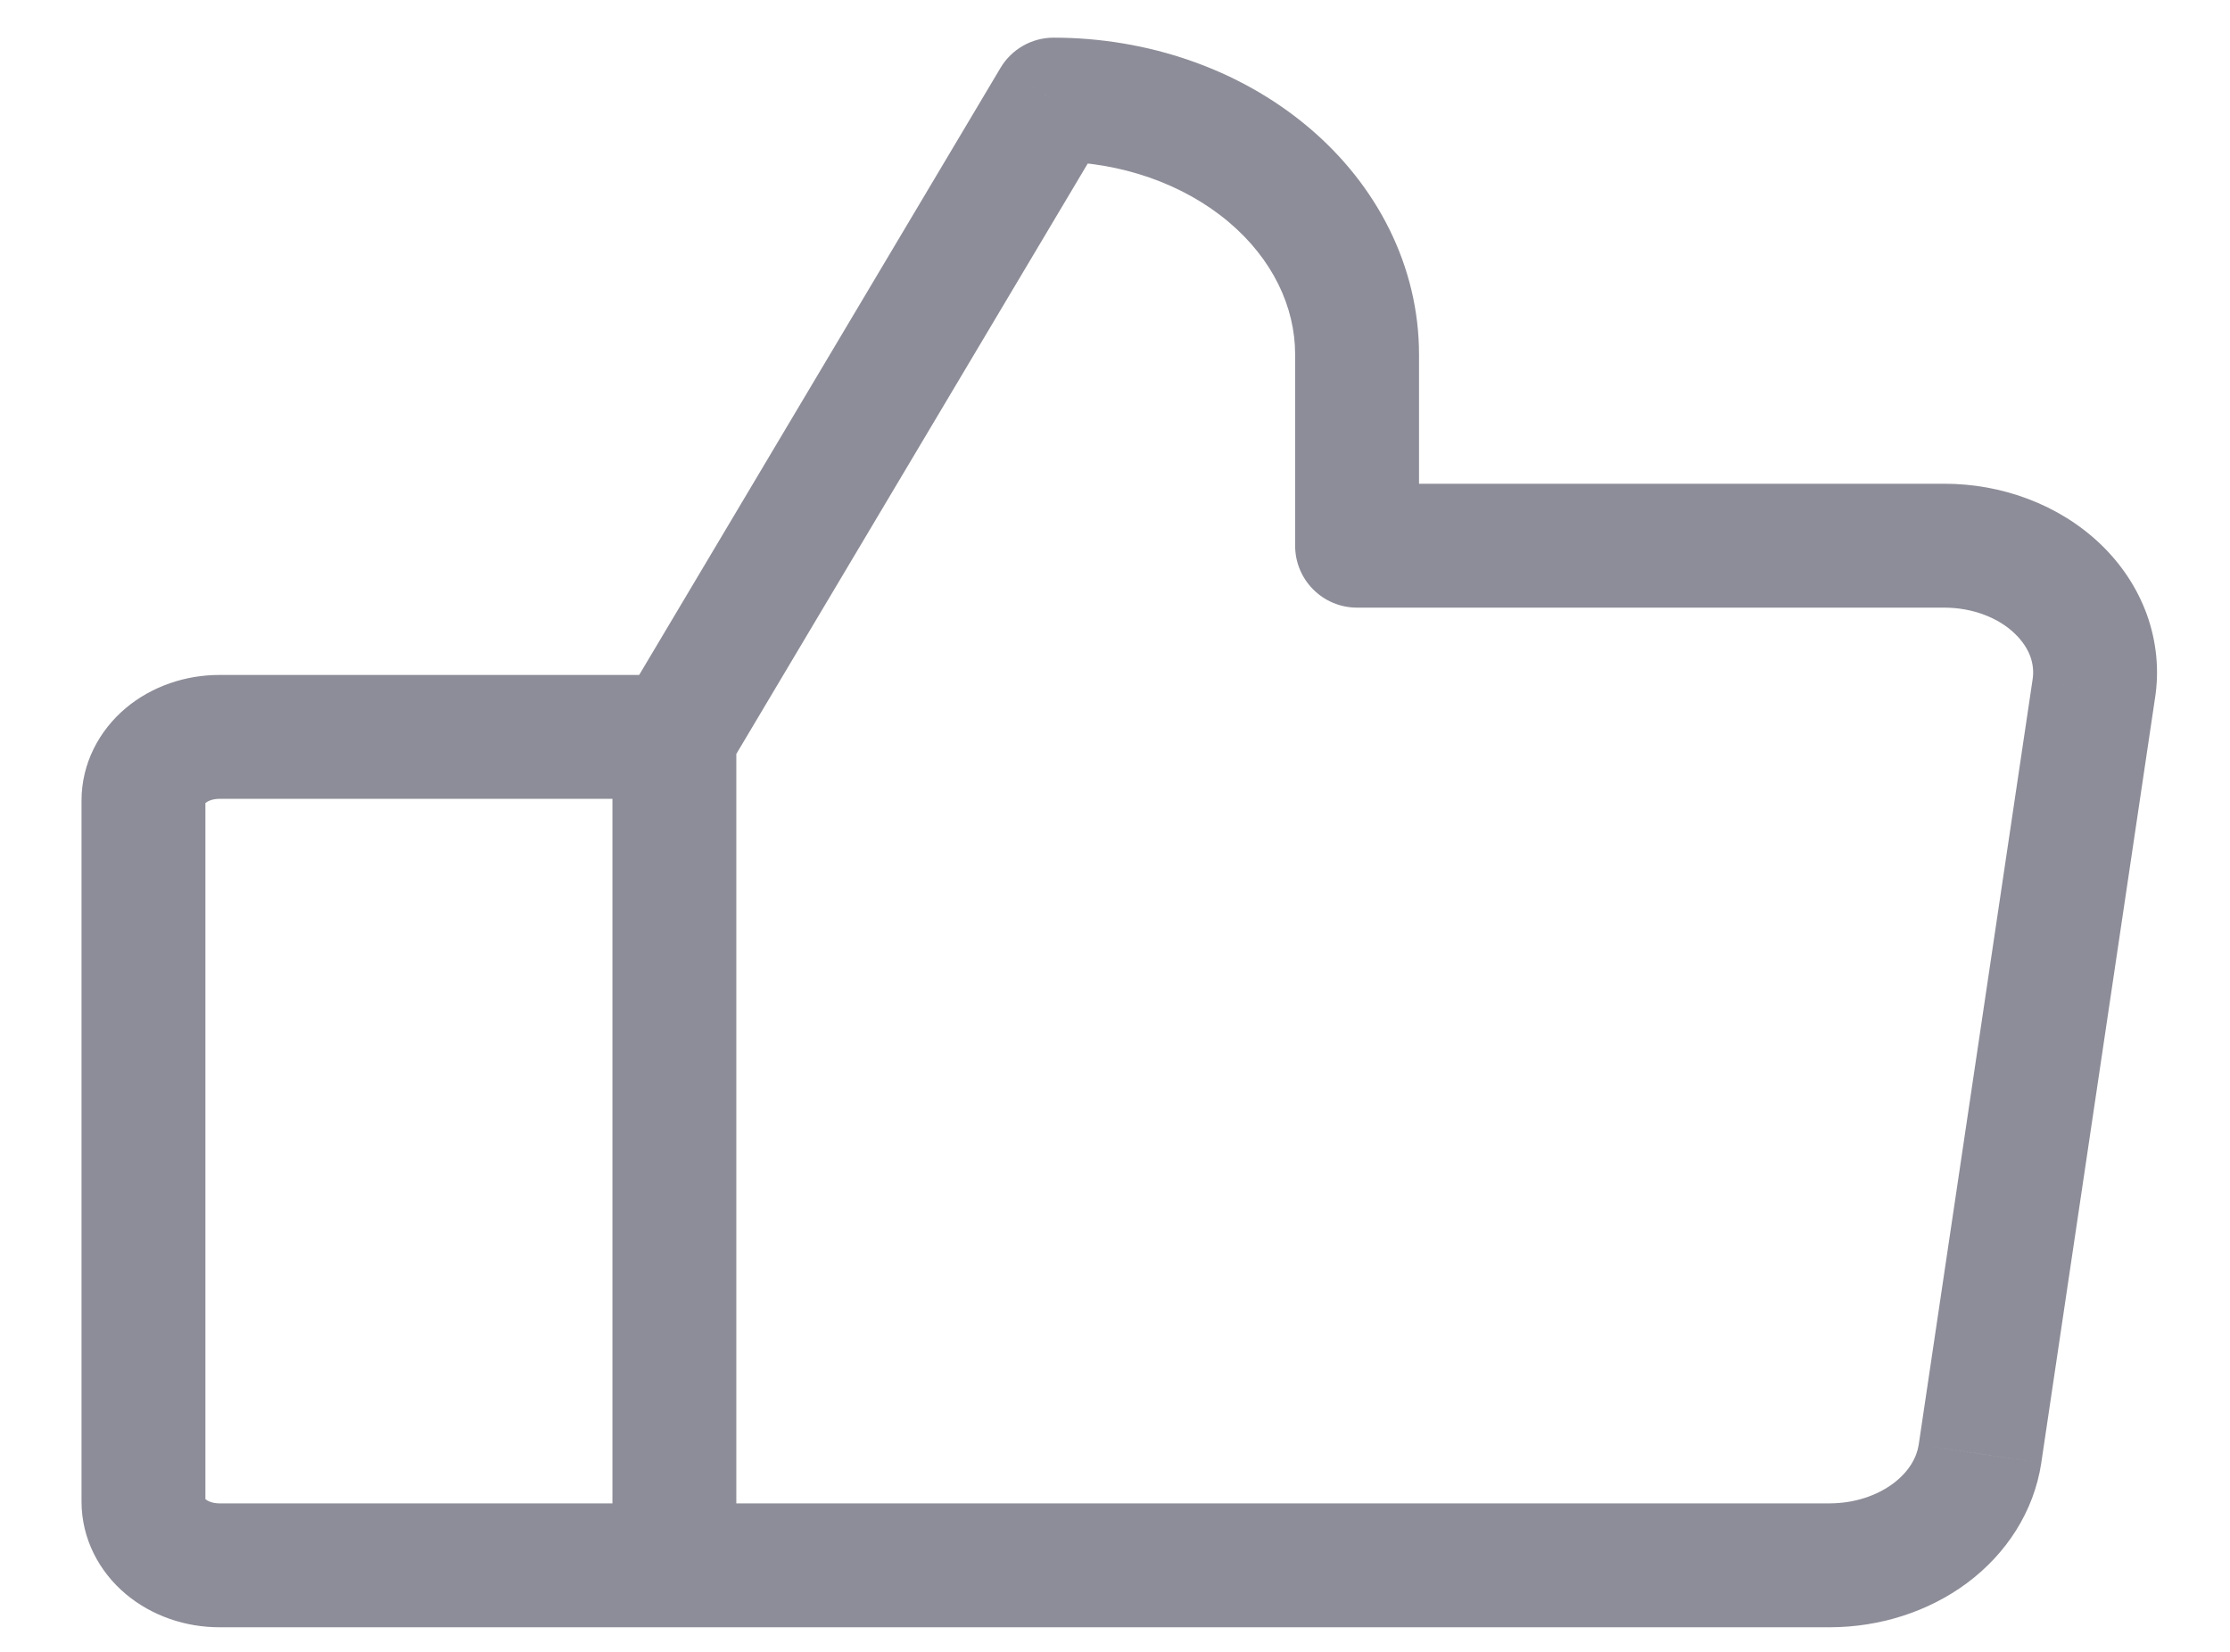 <svg width="27" height="20" viewBox="0 0 27 20" fill="none" xmlns="http://www.w3.org/2000/svg">
<path d="M1.737 18.18H0.987H1.737ZM12.757 1.206V0.456C12.493 0.456 12.248 0.595 12.113 0.823L12.757 1.206ZM16.431 6.607H15.681C15.681 7.021 16.016 7.357 16.431 7.357V6.607ZM23.537 6.607V7.357L23.538 7.357L23.537 6.607ZM25.351 8.343L24.61 8.226L24.609 8.233L25.351 8.343ZM23.973 17.602L24.715 17.713L24.715 17.712L23.973 17.602ZM22.159 18.952V19.702L22.162 19.702L22.159 18.952ZM2.655 9.672H8.165V8.172H2.655V9.672ZM7.415 8.922V18.952H8.915V8.922H7.415ZM8.165 18.202H2.655V19.702H8.165V18.202ZM2.655 18.202C2.572 18.202 2.513 18.173 2.488 18.152L1.523 19.3C1.842 19.568 2.251 19.702 2.655 19.702V18.202ZM2.488 18.152C2.477 18.142 2.476 18.138 2.479 18.144C2.48 18.147 2.482 18.152 2.484 18.158C2.486 18.165 2.487 18.172 2.487 18.18H0.987C0.987 18.63 1.2 19.029 1.523 19.3L2.488 18.152ZM2.487 18.18V9.693H0.987V18.18H2.487ZM2.487 9.693C2.487 9.701 2.486 9.709 2.484 9.716C2.482 9.722 2.48 9.727 2.479 9.73C2.476 9.735 2.477 9.731 2.488 9.722L1.523 8.573C1.2 8.845 0.987 9.243 0.987 9.693H2.487ZM2.488 9.722C2.513 9.701 2.572 9.672 2.655 9.672V8.172C2.251 8.172 1.842 8.306 1.523 8.573L2.488 9.722ZM8.81 9.305L13.402 1.59L12.113 0.823L7.521 8.538L8.81 9.305ZM12.757 1.956C13.571 1.956 14.33 2.229 14.872 2.684L15.837 1.536C15.002 0.834 13.892 0.456 12.757 0.456V1.956ZM14.872 2.684C15.411 3.137 15.681 3.719 15.681 4.292H17.181C17.181 3.229 16.677 2.241 15.837 1.536L14.872 2.684ZM15.681 4.292V6.607H17.181V4.292H15.681ZM16.431 7.357H23.537V5.857H16.431V7.357ZM23.538 7.357C23.71 7.357 23.876 7.387 24.026 7.444L24.558 6.042C24.233 5.918 23.884 5.856 23.535 5.857L23.538 7.357ZM24.026 7.444C24.176 7.501 24.3 7.58 24.394 7.671L25.431 6.587C25.182 6.349 24.883 6.165 24.558 6.042L24.026 7.444ZM24.394 7.671C24.488 7.761 24.549 7.857 24.583 7.95L25.994 7.442C25.876 7.116 25.681 6.826 25.431 6.587L24.394 7.671ZM24.583 7.95C24.616 8.043 24.624 8.135 24.61 8.226L26.091 8.461C26.146 8.117 26.111 7.769 25.994 7.442L24.583 7.95ZM24.609 8.233L23.231 17.491L24.715 17.712L26.092 8.453L24.609 8.233ZM23.231 17.491C23.208 17.645 23.114 17.818 22.921 17.962L23.817 19.166C24.291 18.813 24.626 18.302 24.715 17.713L23.231 17.491ZM22.921 17.962C22.725 18.108 22.454 18.201 22.156 18.202L22.162 19.702C22.756 19.7 23.345 19.517 23.817 19.166L22.921 17.962ZM22.159 18.202H8.165V19.702H22.159V18.202Z" fill="#8D8D99"/>
</svg>
